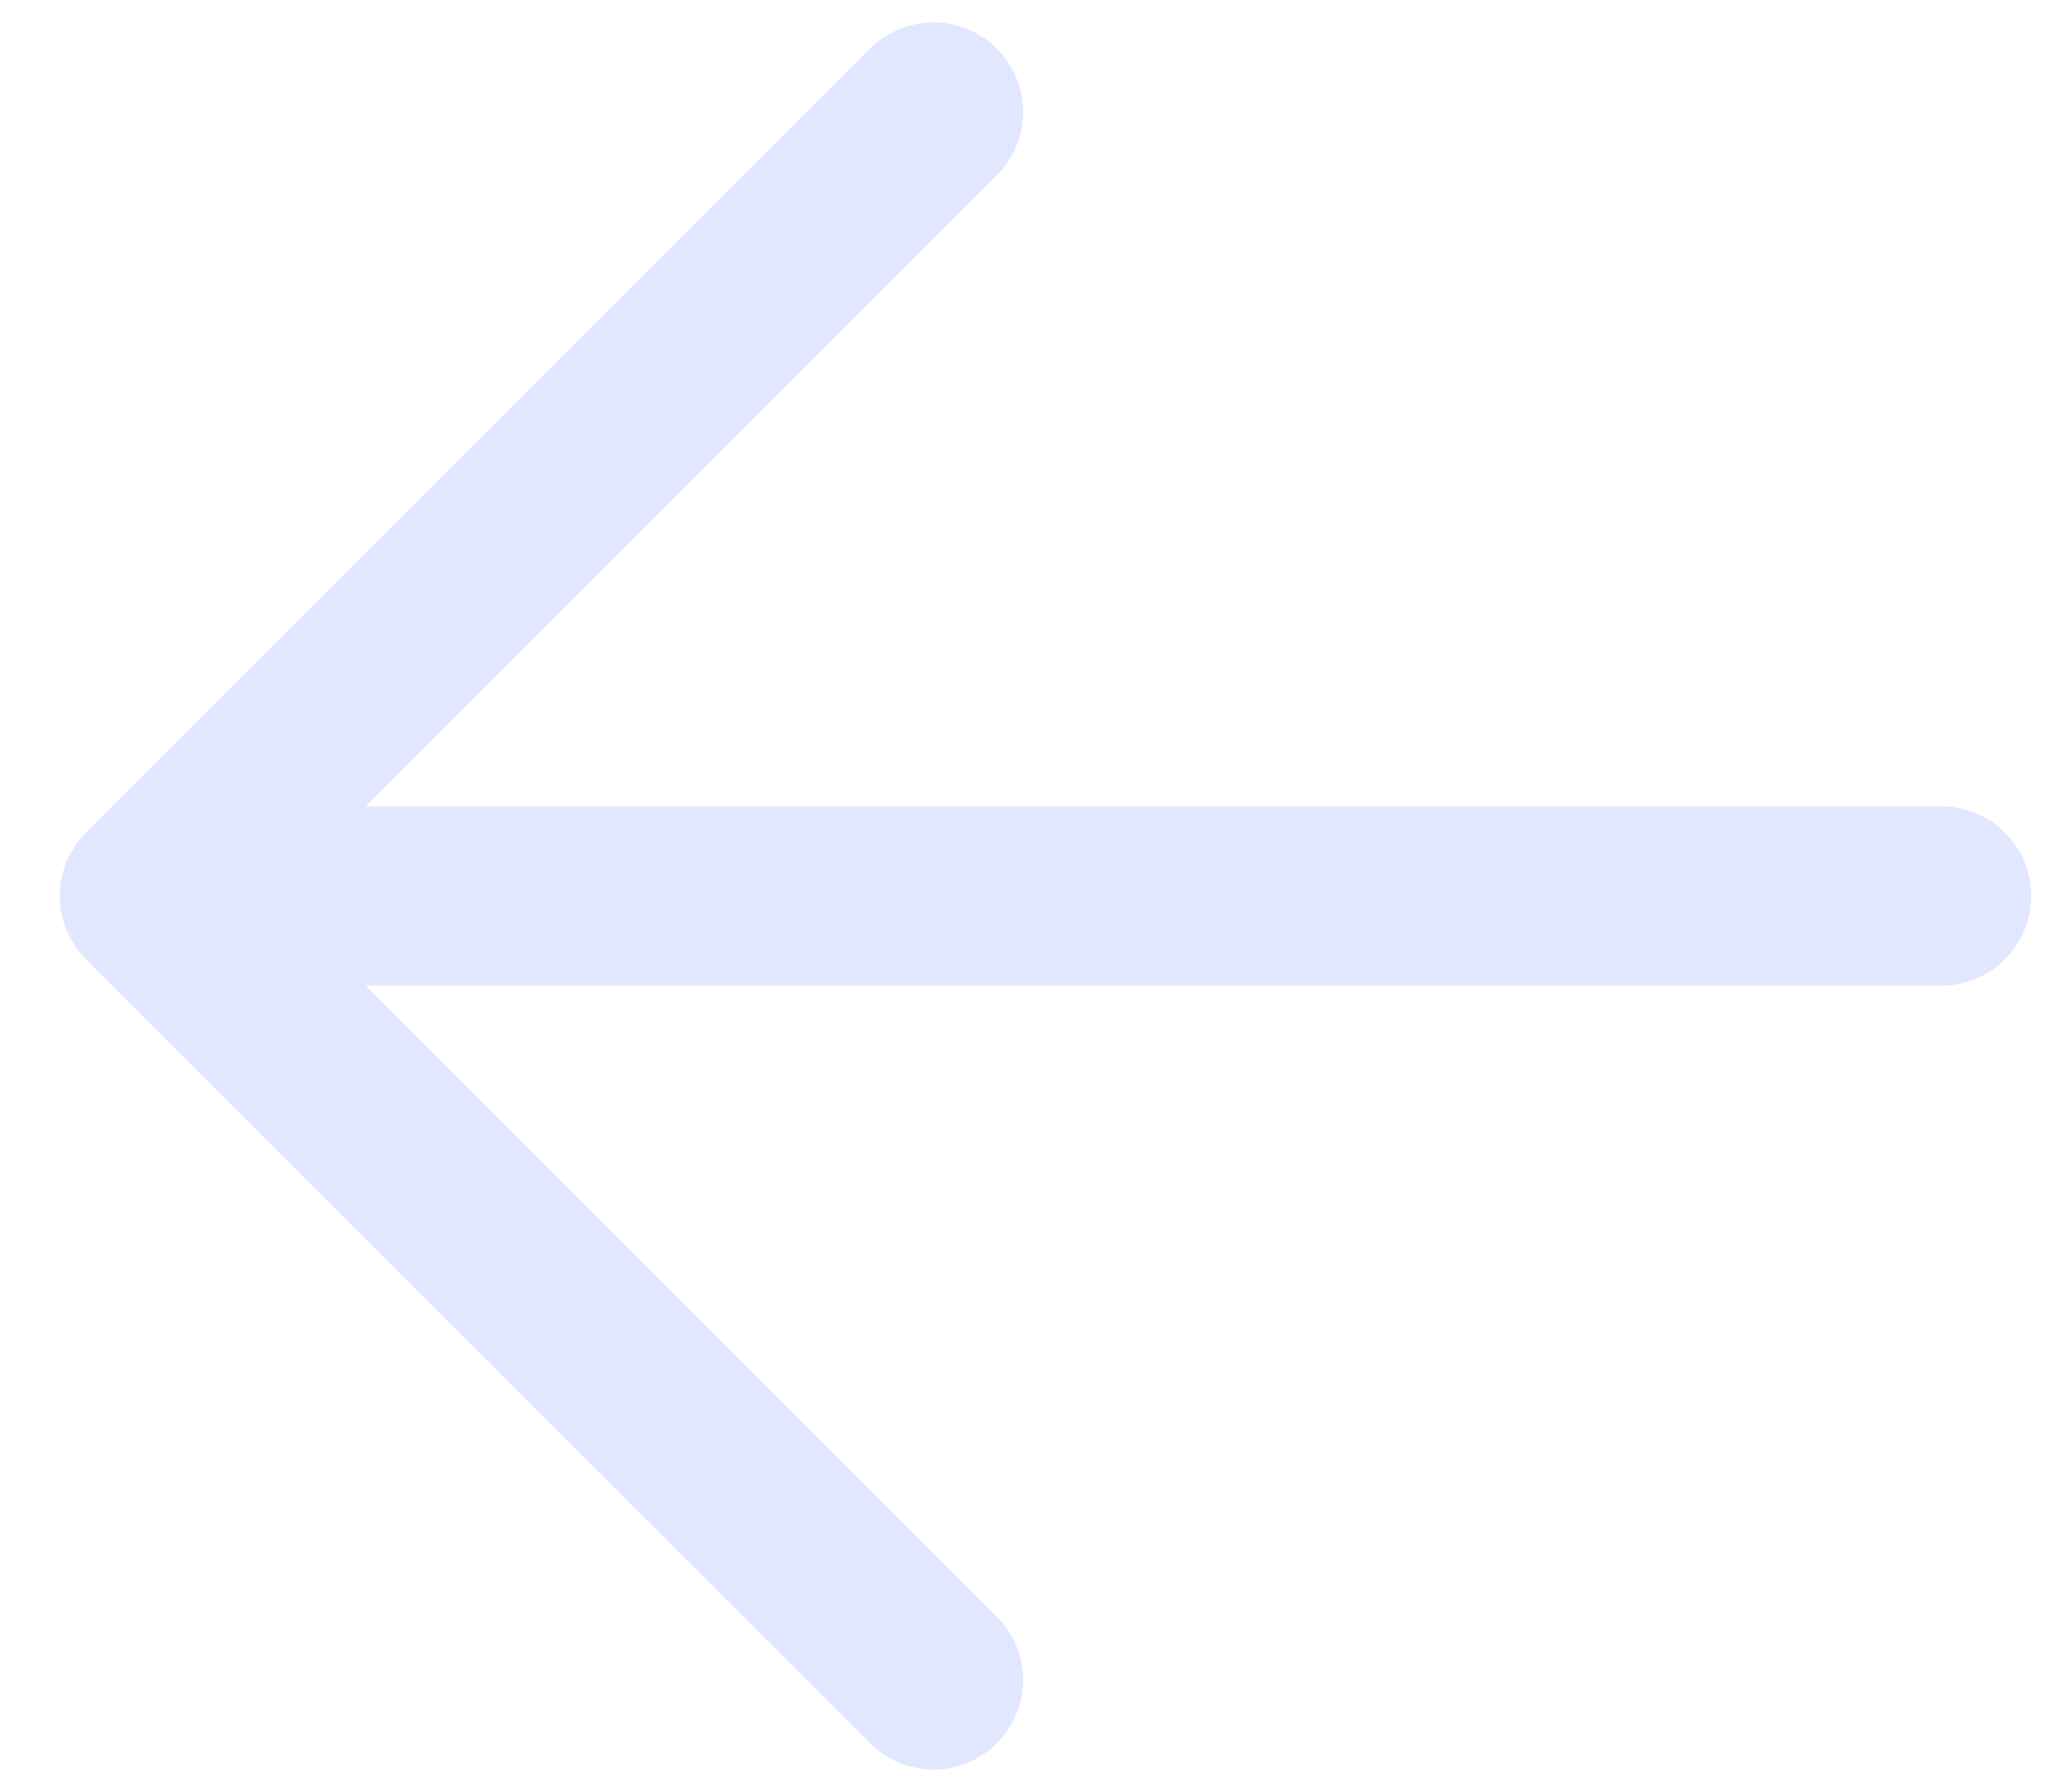 <svg width="23" height="20" viewBox="0 0 23 20" fill="none" xmlns="http://www.w3.org/2000/svg">
<path d="M10.417 1.25L1.667 10L10.417 18.75M1.667 10H21.667" stroke="#E1E7FF" stroke-width="2" stroke-linecap="round" stroke-linejoin="round"/>
</svg>
